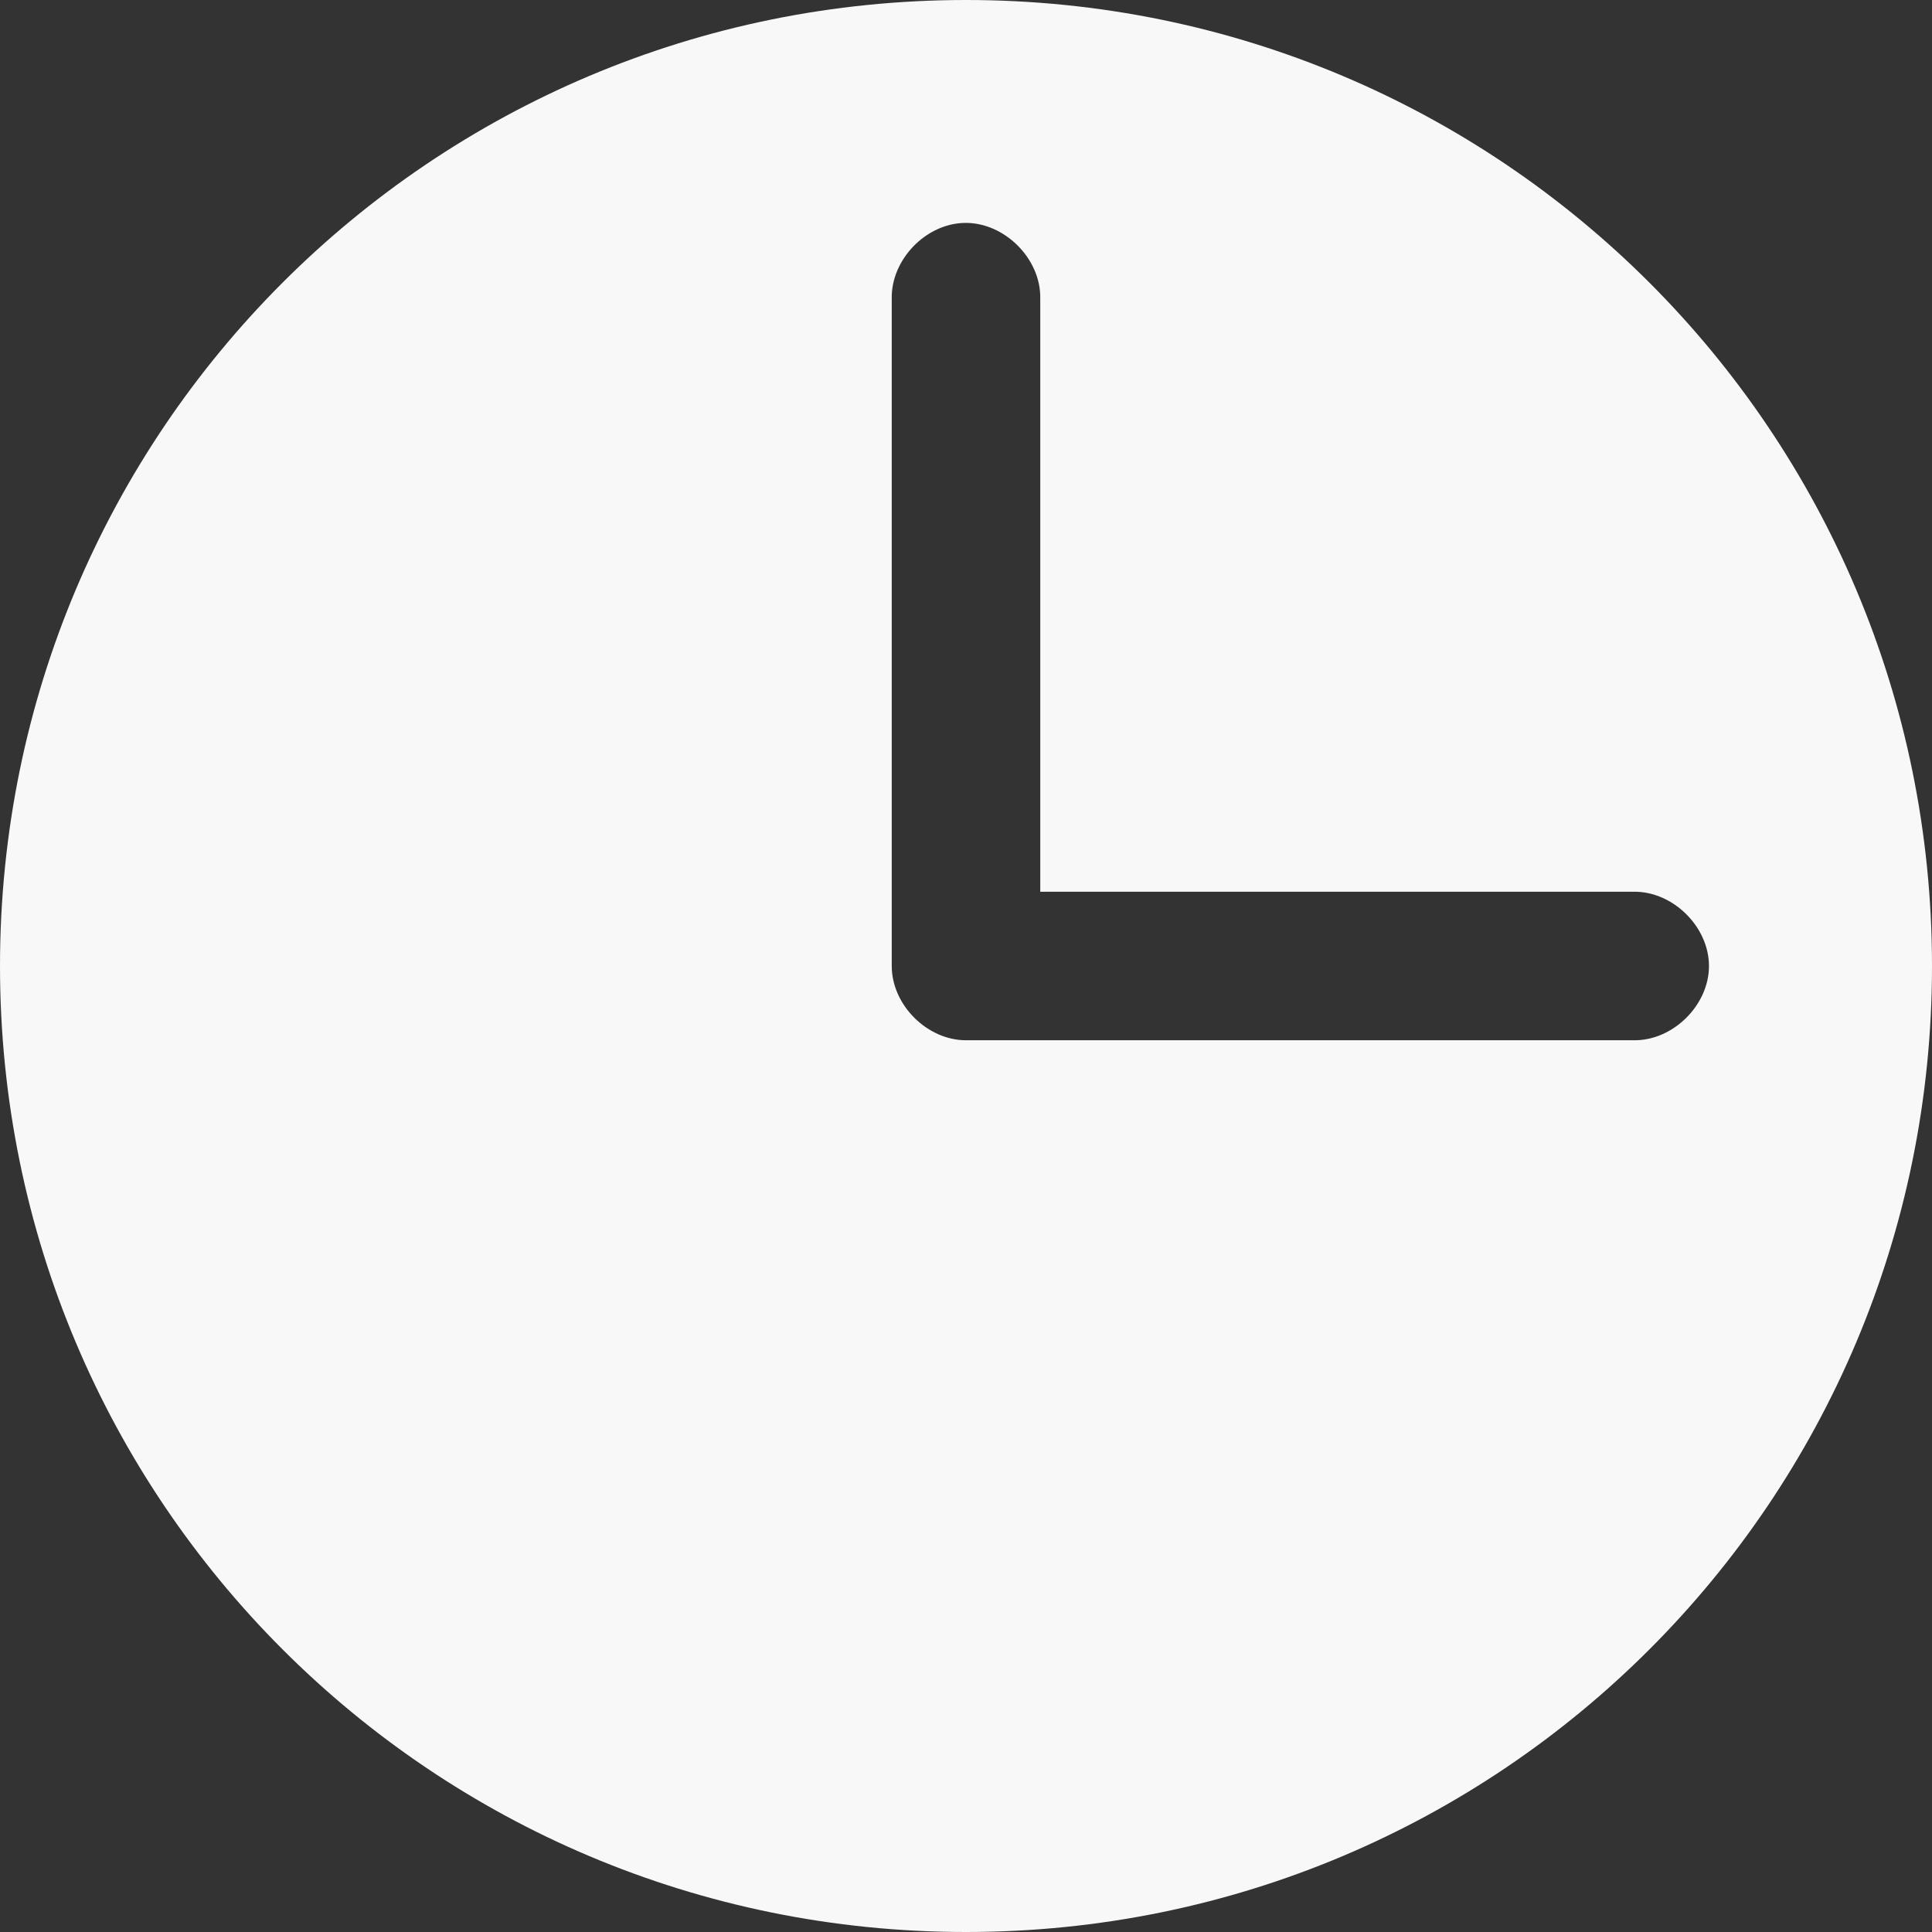 <svg width="16" height="16" viewBox="0 0 16 16" fill="none" xmlns="http://www.w3.org/2000/svg">
<rect x="0" y="0" width="16" height="16" fill="#333333" stroke="none"/>
<path d="M8 0C12.426 0 16 3.575 16 8C16 12.426 12.426 16 8 16C3.574 16 0 12.426 0 8C0 3.575 3.574 0 8 0ZM7.99 1.846C7.668 1.851 7.38 2.149 7.385 2.471V8C7.385 8.322 7.678 8.615 8 8.615H13.529C13.854 8.62 14.153 8.325 14.153 8C14.153 7.675 13.854 7.38 13.529 7.385H8.615V2.471C8.621 2.143 8.319 1.841 7.99 1.846Z" fill="#F8F8F8"/>
</svg>
